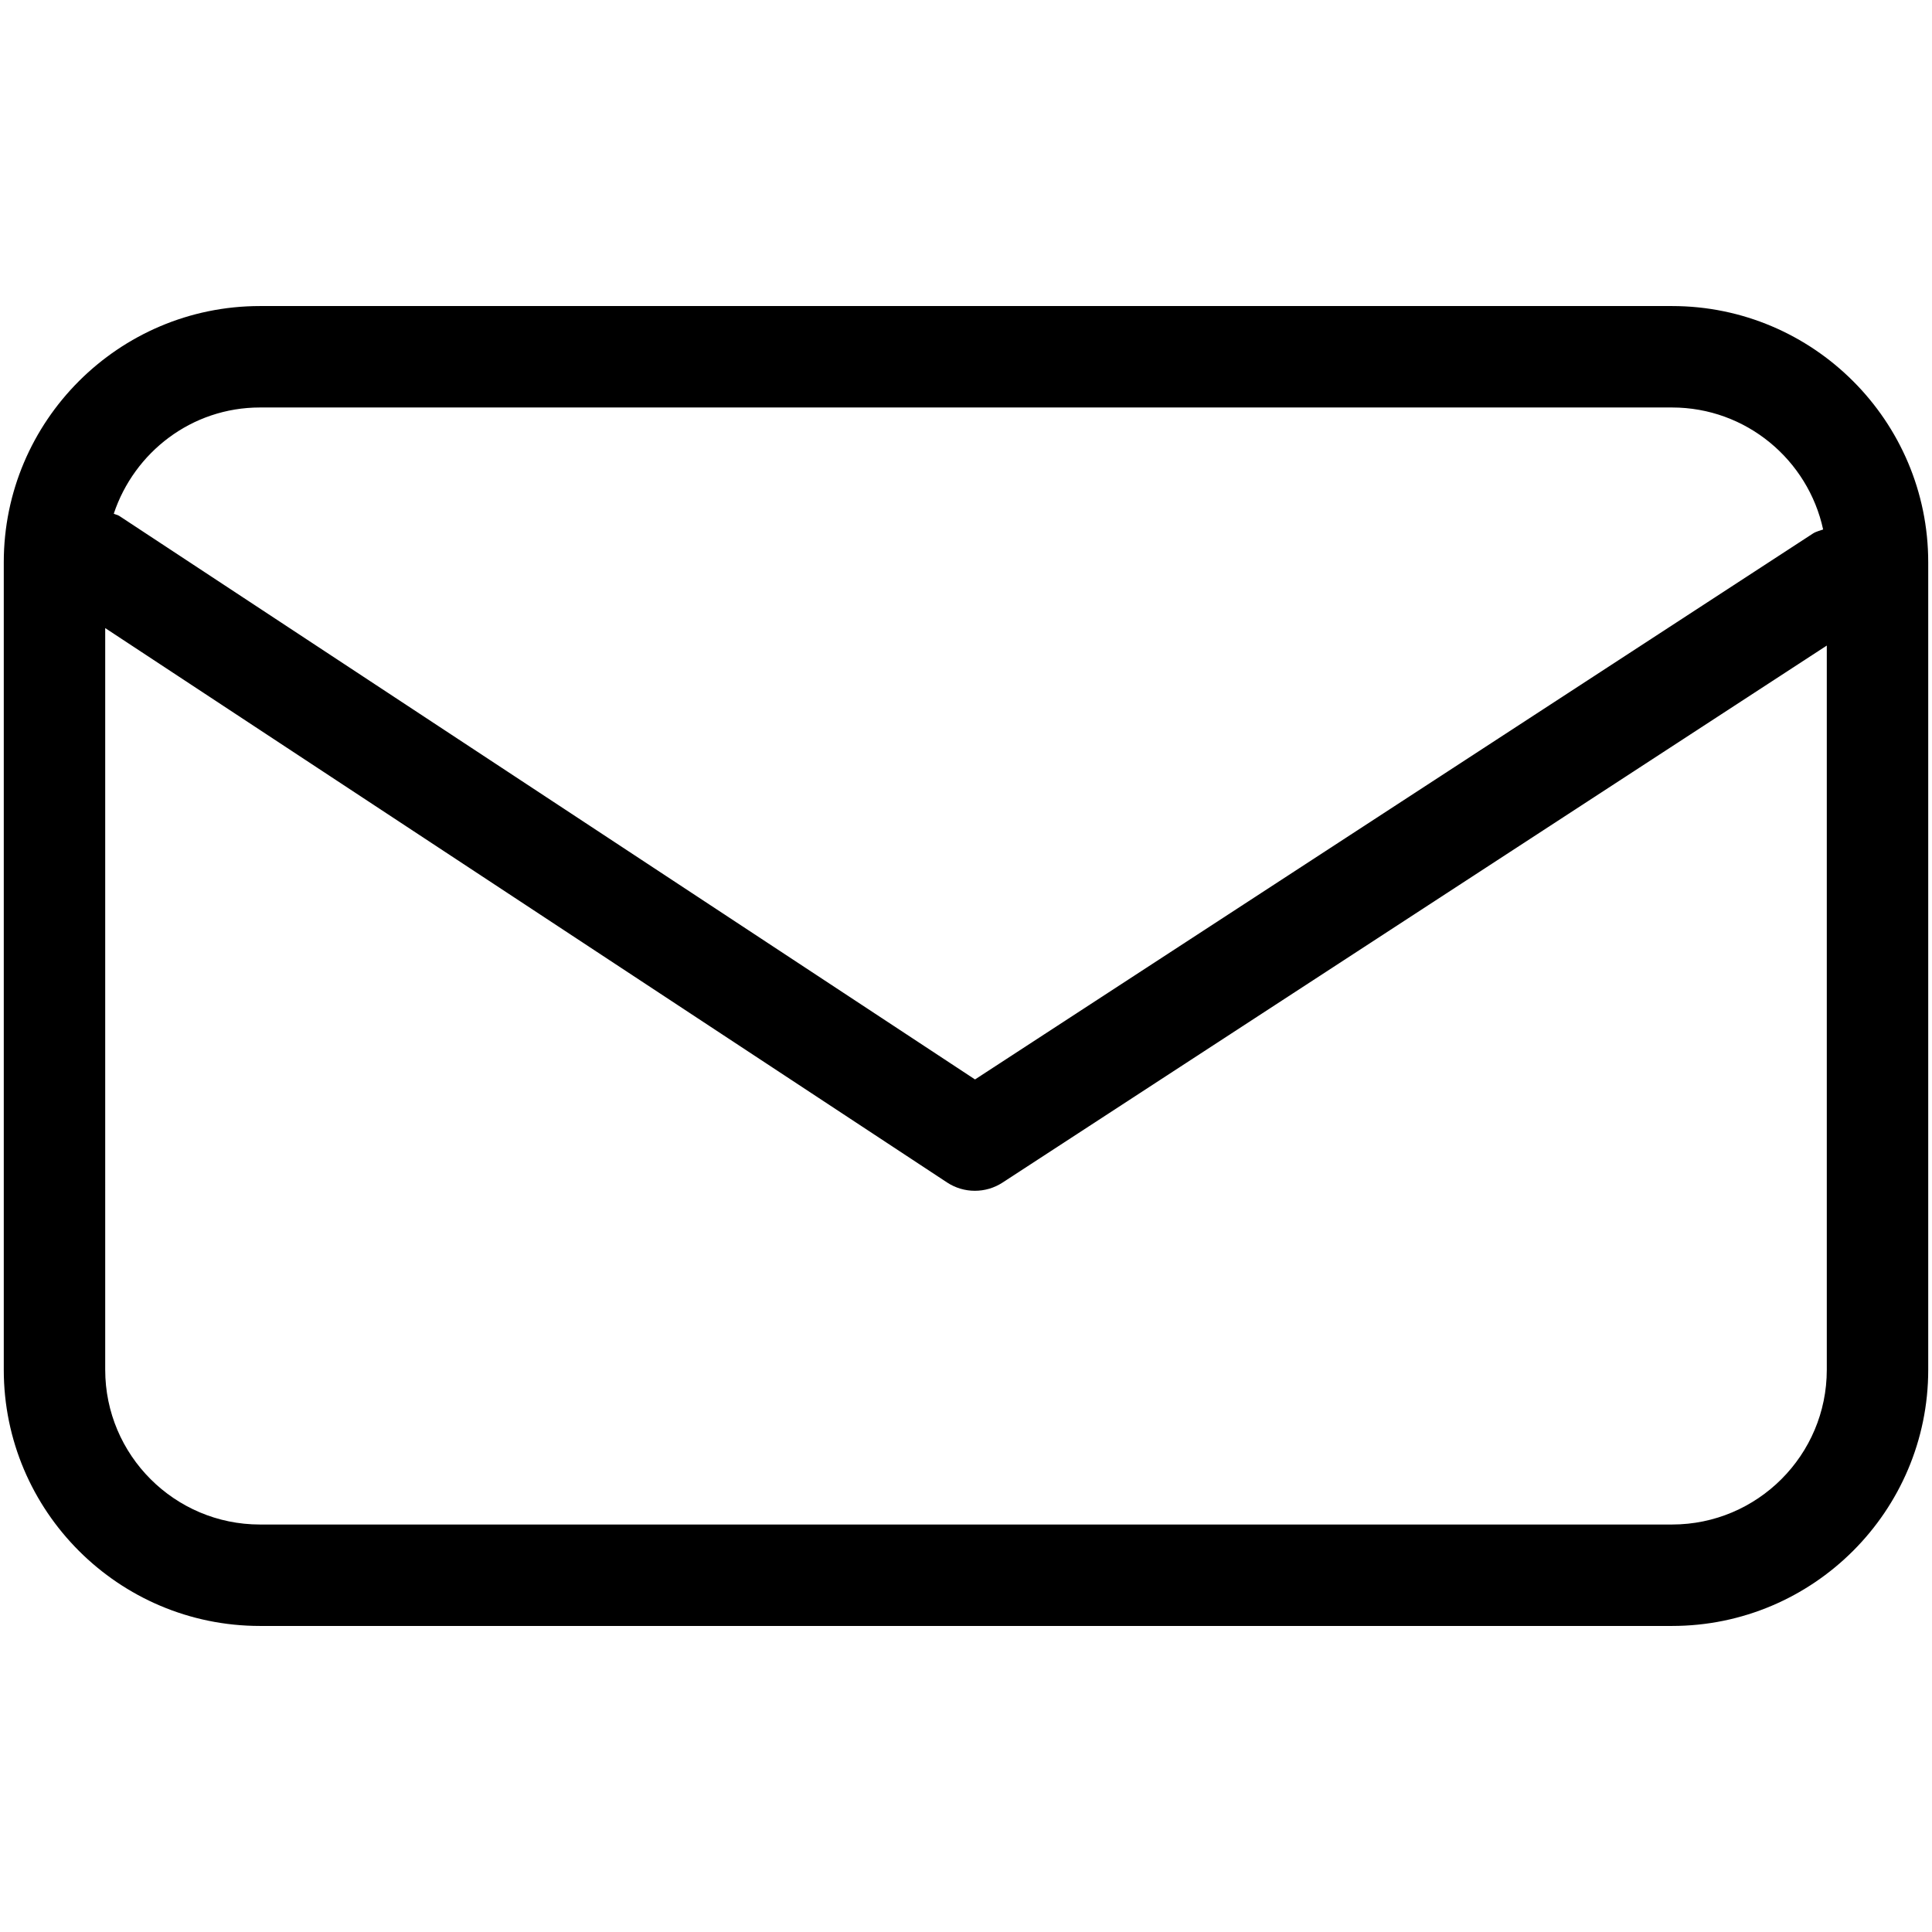 <?xml version="1.0" encoding="utf-8"?>
<!-- Generator: Adobe Illustrator 17.0.0, SVG Export Plug-In . SVG Version: 6.00 Build 0)  -->
<!DOCTYPE svg PUBLIC "-//W3C//DTD SVG 1.1//EN" "http://www.w3.org/Graphics/SVG/1.1/DTD/svg11.dtd">
<svg version="1.1" id="图层_3" xmlns="http://www.w3.org/2000/svg" xmlns:xlink="http://www.w3.org/1999/xlink" x="0px" y="0px"
	 width="1024px" height="1024px" viewBox="0 0 1024 1024" enable-background="new 0 0 1024 1024" xml:space="preserve">
<path d="M886.228,162.213H137.772C62.903,162.213,2,223.129,2,298.011v428.004c0,74.869,60.903,135.772,135.772,135.772h748.455
	c74.869,0,135.772-60.903,135.772-135.772V298.011C1022,223.129,961.097,162.213,886.228,162.213z M137.772,215.976h748.455
	c39.259,0,72.073,27.763,80.072,64.661c-1.829,0.683-3.733,1.052-5.436,2.162l-444.083,289.33L63.235,273.466
	c-0.919-0.607-1.974-0.709-2.935-1.19C71.163,239.69,101.595,215.976,137.772,215.976z M886.228,808.024H137.772
	c-45.218,0-82.01-36.778-82.01-82.01V332.901l446.16,293.805c4.476,2.966,9.634,4.437,14.78,4.437
	c5.106,0,10.212-1.444,14.675-4.358l436.86-284.622v383.852C968.237,771.246,931.459,808.024,886.228,808.024z"/>
</svg>

